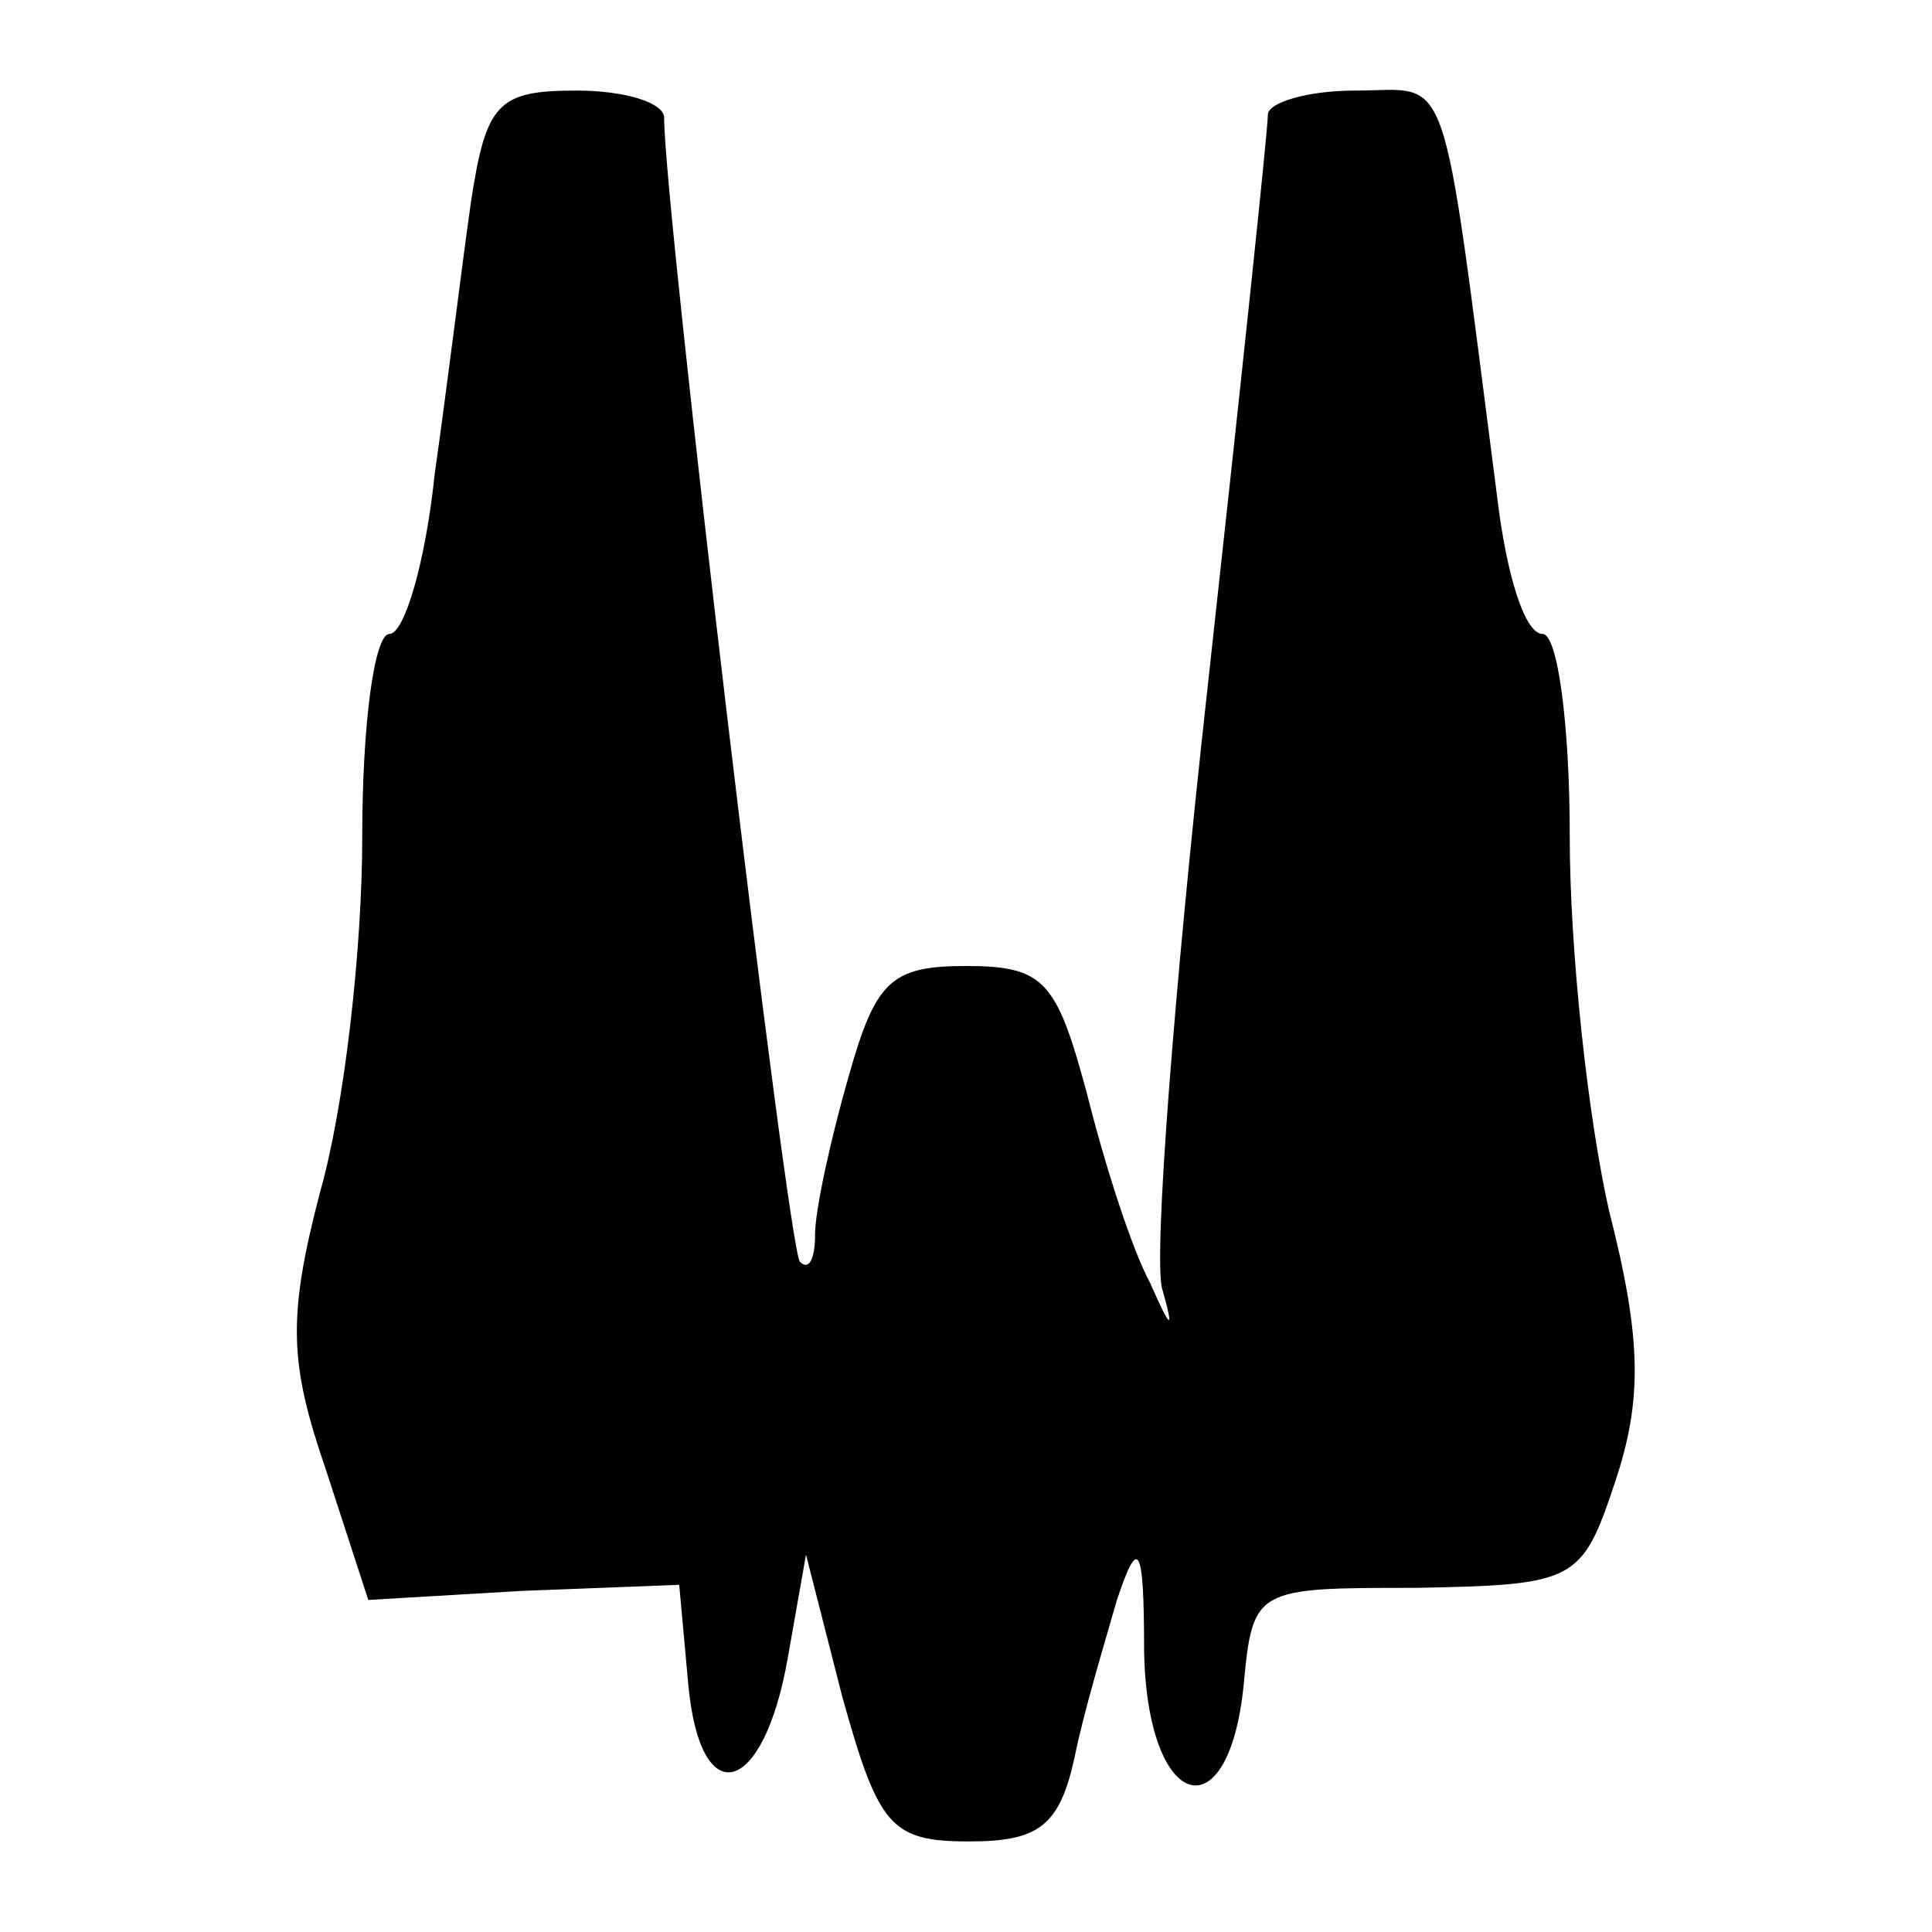<?xml version="1.0" standalone="no"?>
<!DOCTYPE svg PUBLIC "-//W3C//DTD SVG 20010904//EN"
 "http://www.w3.org/TR/2001/REC-SVG-20010904/DTD/svg10.dtd">
<svg version="1.0" xmlns="http://www.w3.org/2000/svg"
 width="64pt" height="64pt" viewBox="0 0 64 64"
 preserveAspectRatio="xMidYMid meet">
<g transform="translate(0,64) scale(0.1,-0.1)"
fill="#000000" stroke="none">
<path d="M156 573 c-3 -21 -8 -62 -12 -90 -3 -29 -10 -53 -15 -53 -5 0 -9 -30
-9 -67 0 -38 -6 -90 -14 -118 -11 -42 -10 -57 2 -92 l14 -43 51 3 52 2 3 -33
c4 -43 25 -37 33 9 l6 34 12 -47 c12 -43 16 -48 42 -48 23 0 30 5 35 28 3 15
10 38 14 52 7 21 9 19 9 -17 1 -53 28 -61 33 -11 3 32 4 32 57 32 53 1 55 2
66 35 9 27 9 47 -2 90 -7 31 -13 86 -13 124 0 37 -4 67 -9 67 -6 0 -12 20 -15
45 -19 147 -15 135 -47 135 -16 0 -29 -4 -29 -8 0 -5 -9 -90 -20 -190 -11 -99
-18 -189 -15 -199 4 -14 3 -14 -4 2 -6 11 -15 39 -21 63 -10 37 -14 42 -40 42
-25 0 -30 -5 -39 -37 -6 -21 -11 -44 -11 -52 0 -8 -2 -12 -5 -9 -4 4 -45 349
-45 379 0 5 -13 9 -29 9 -26 0 -30 -4 -35 -37z"/>
</g>
</svg>
